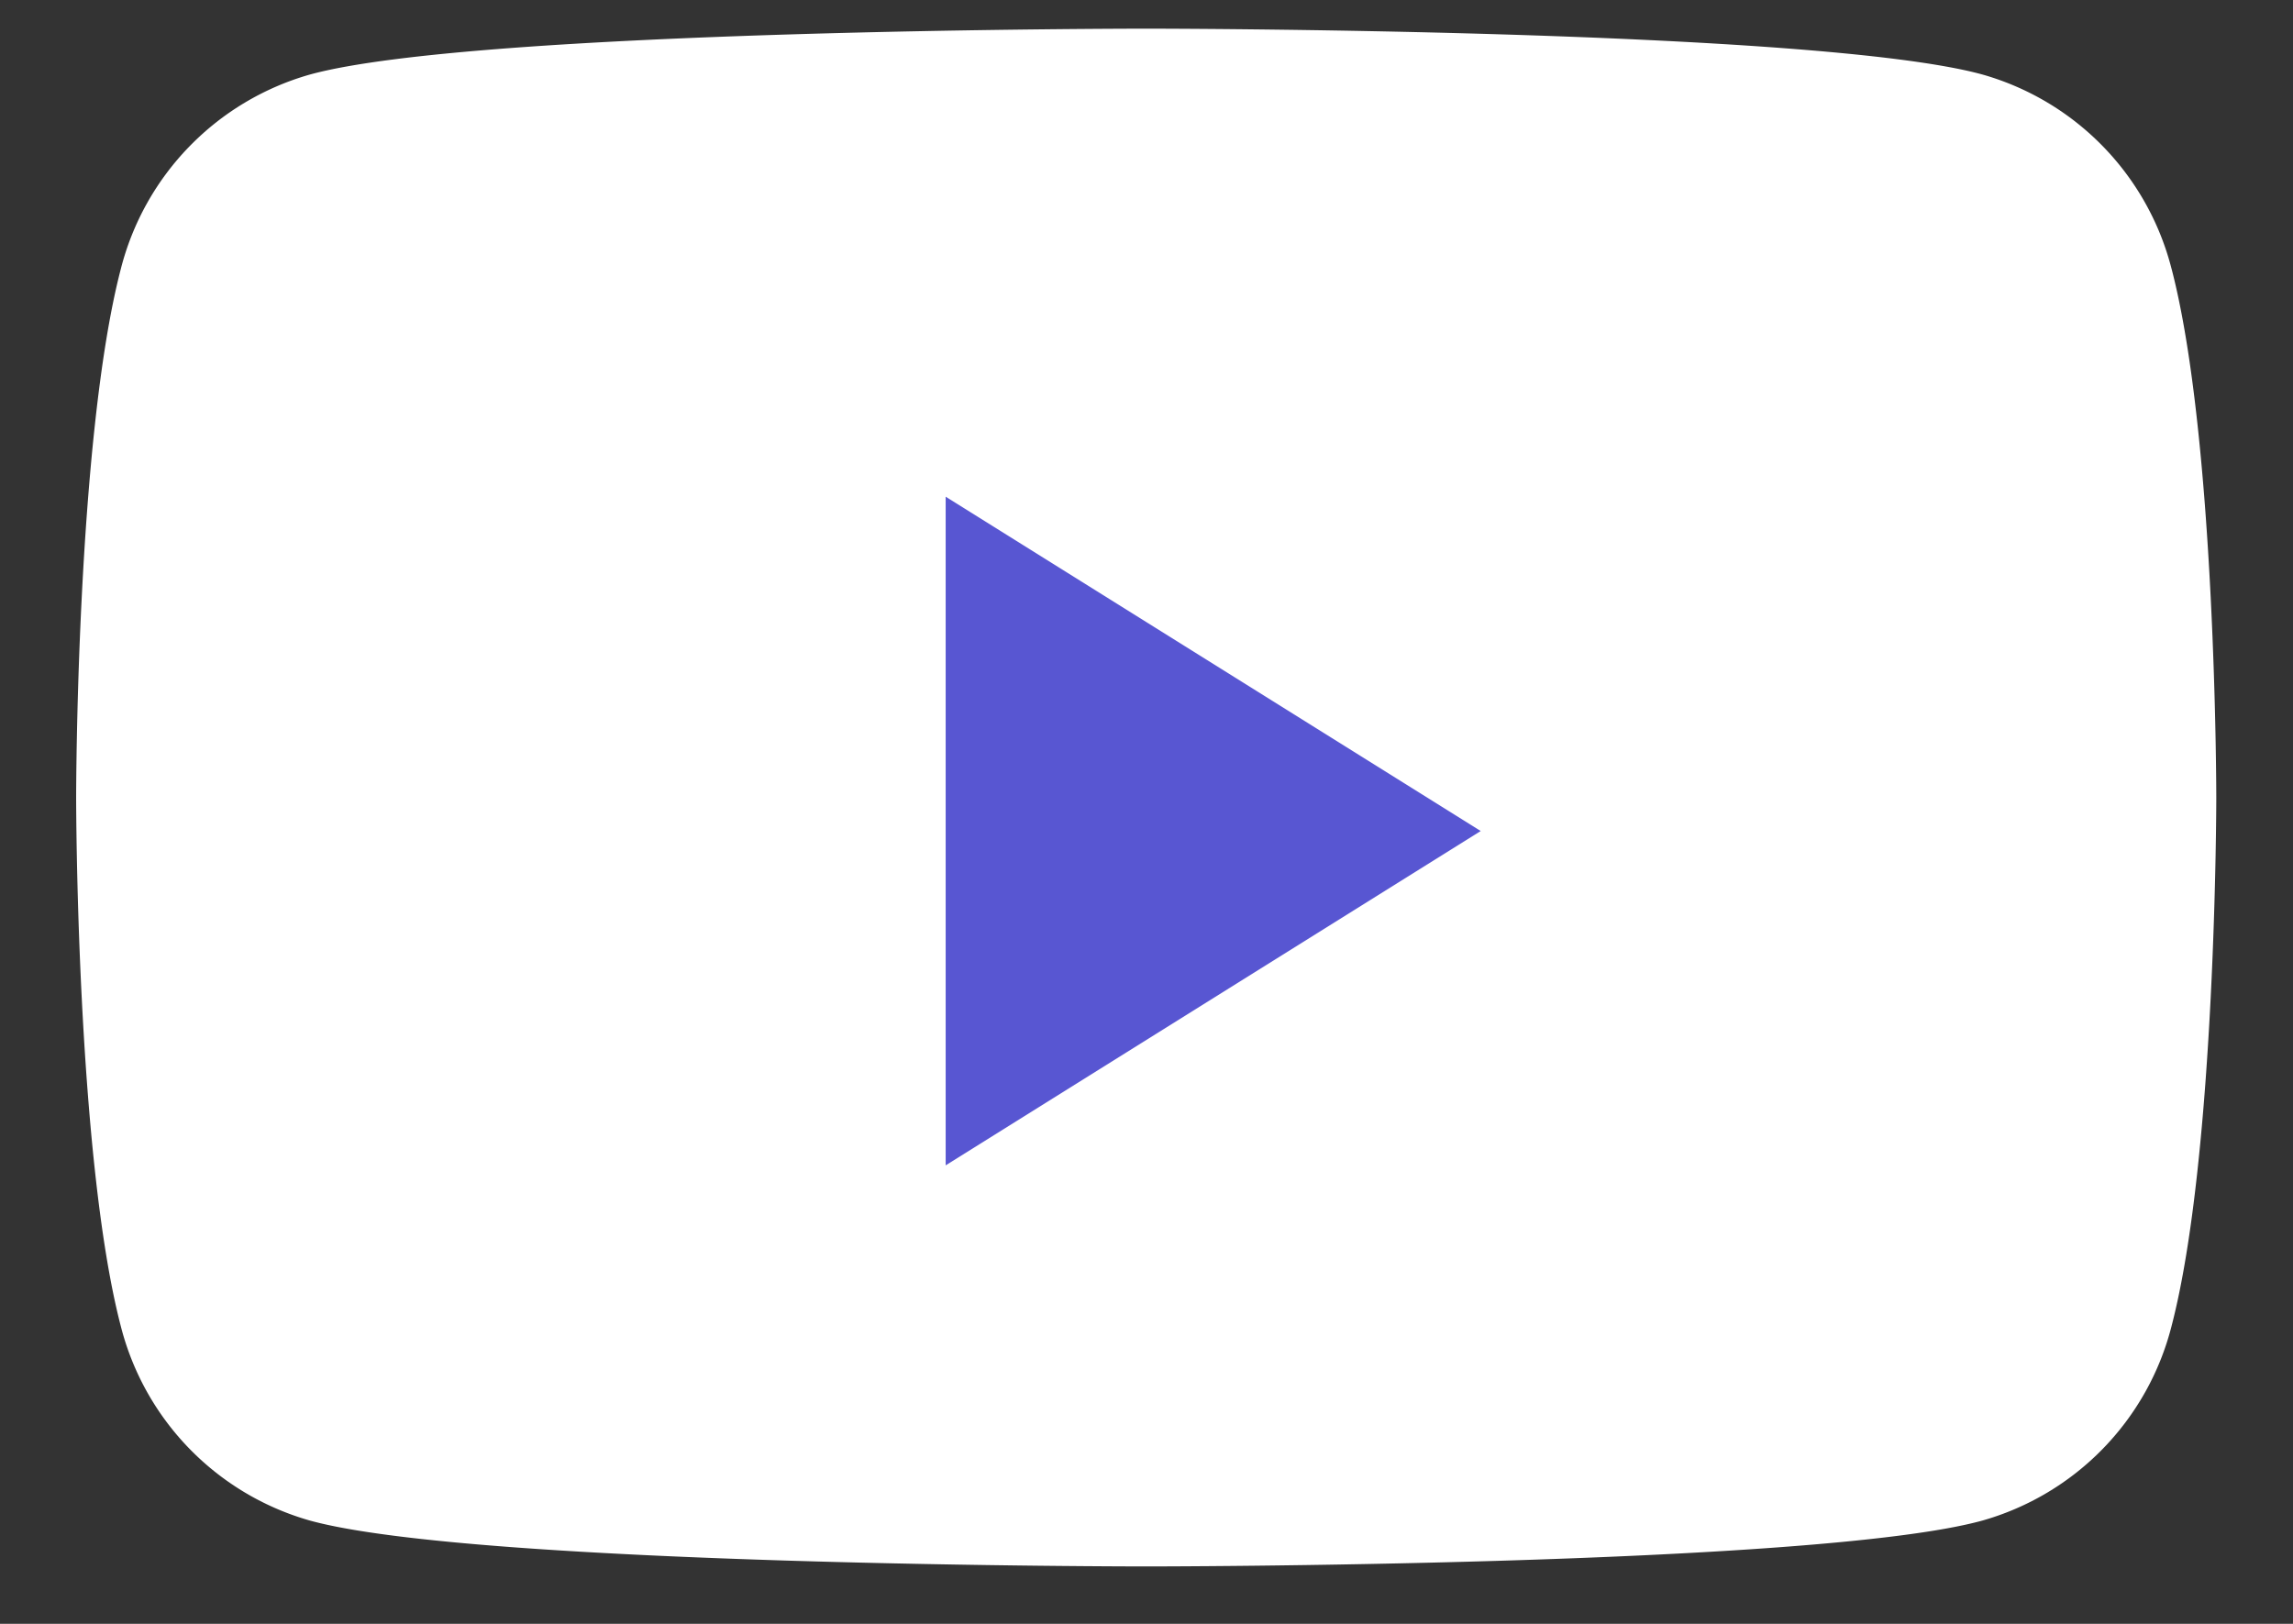 <svg width="24" height="17" fill="none" xmlns="http://www.w3.org/2000/svg"><rect width="100%" height="100%" fill="#333333" stroke="none"/><path d="M22.729 2.815A2.844 2.844 0 0020.749.78C19.002.3 11.997.3 11.997.3S4.992.3 3.245.78a2.844 2.844 0 00-1.98 2.034C.797 4.608.797 8.35.797 8.35s0 3.742.468 5.536a2.844 2.844 0 001.98 2.033c1.747.48 8.752.48 8.752.48s7.005 0 8.751-.48a2.844 2.844 0 001.98-2.033c.469-1.794.469-5.536.469-5.536s0-3.743-.468-5.536z" fill="#fff"/><path d="M9.898 12.2v-7l5.6 3.5-5.6 3.5z" fill="#5856D2"/></svg>